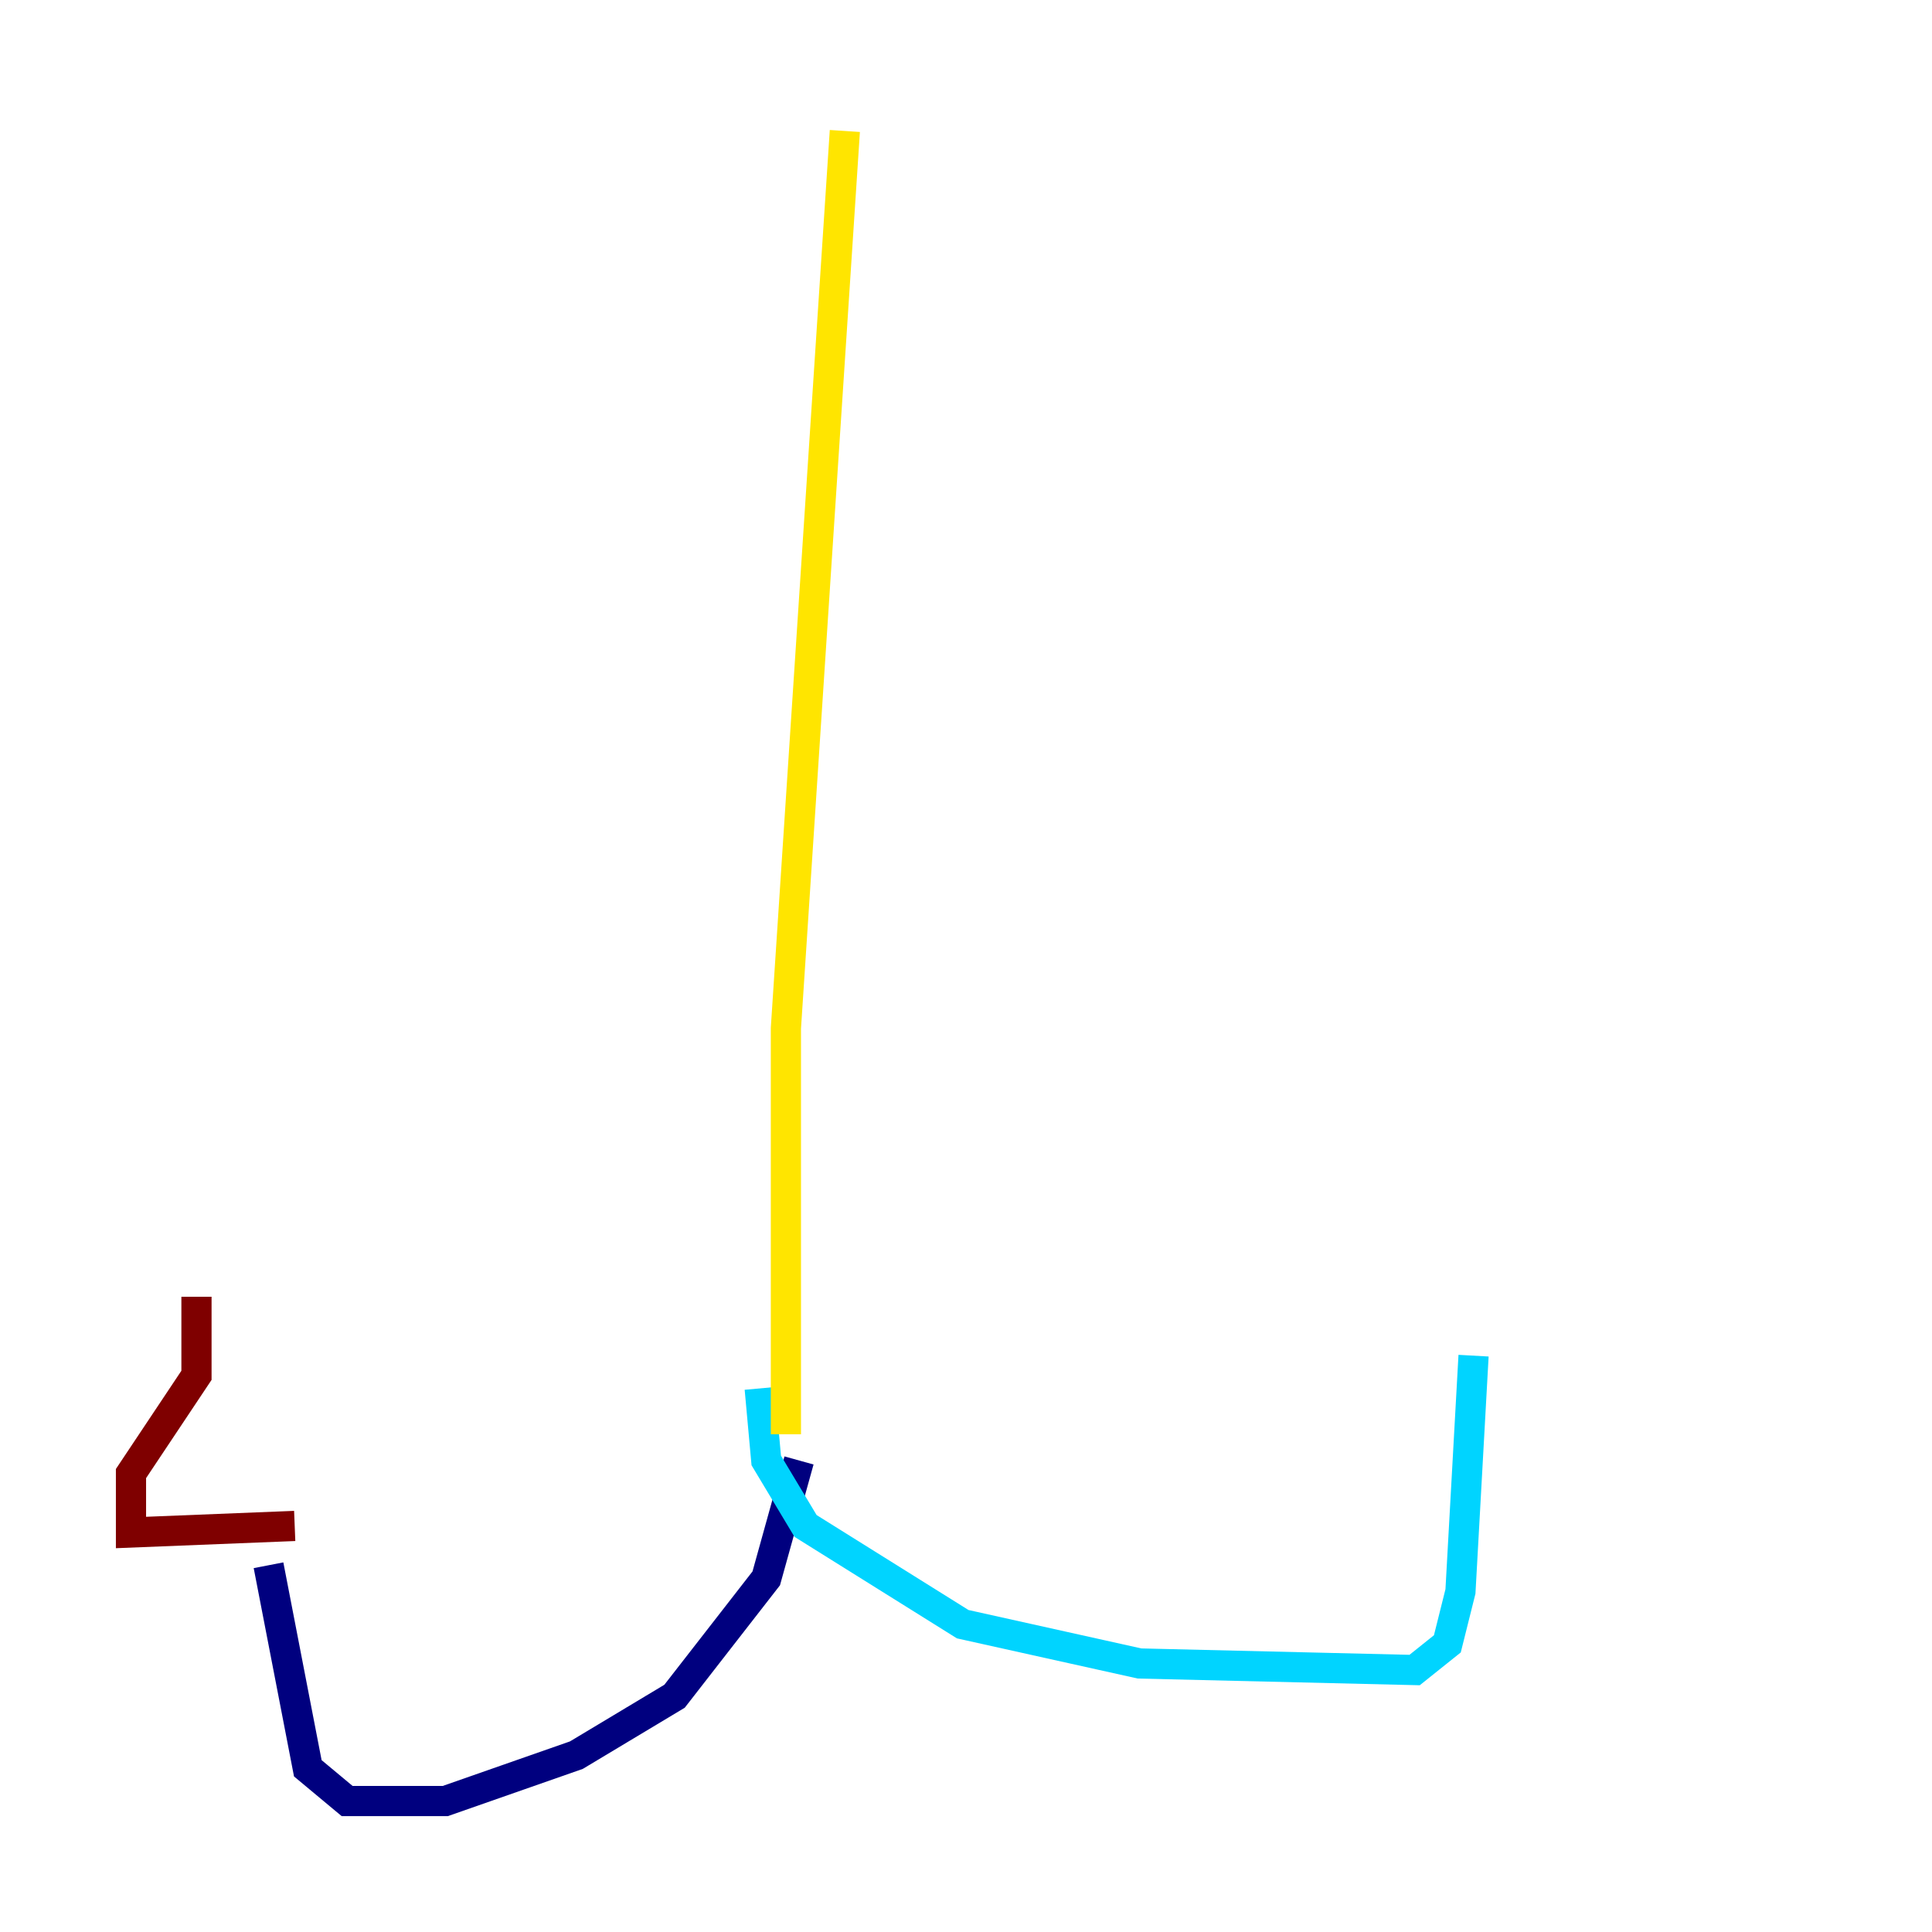 <?xml version="1.0" encoding="utf-8" ?>
<svg baseProfile="tiny" height="128" version="1.2" viewBox="0,0,128,128" width="128" xmlns="http://www.w3.org/2000/svg" xmlns:ev="http://www.w3.org/2001/xml-events" xmlns:xlink="http://www.w3.org/1999/xlink"><defs /><polyline fill="none" points="17.79,103.702 20.393,117.153 22.997,119.322 29.505,119.322 38.183,116.285 44.691,112.38 50.766,104.57 52.936,96.759" stroke="#00007f" stroke-width="2" /><polyline fill="none" points="50.332,91.986 50.766,96.759 53.37,101.098 63.783,107.607 75.498,110.21 93.722,110.644 95.891,108.909 96.759,105.437 97.627,89.817" stroke="#00d4ff" stroke-width="2" /><polyline fill="none" points="52.068,95.024 52.068,68.122 55.973,8.678" stroke="#ffe500" stroke-width="2" /><polyline fill="none" points="19.525,101.098 8.678,101.532 8.678,97.627 13.017,91.119 13.017,85.912" stroke="#7f0000" stroke-width="2" /></svg>